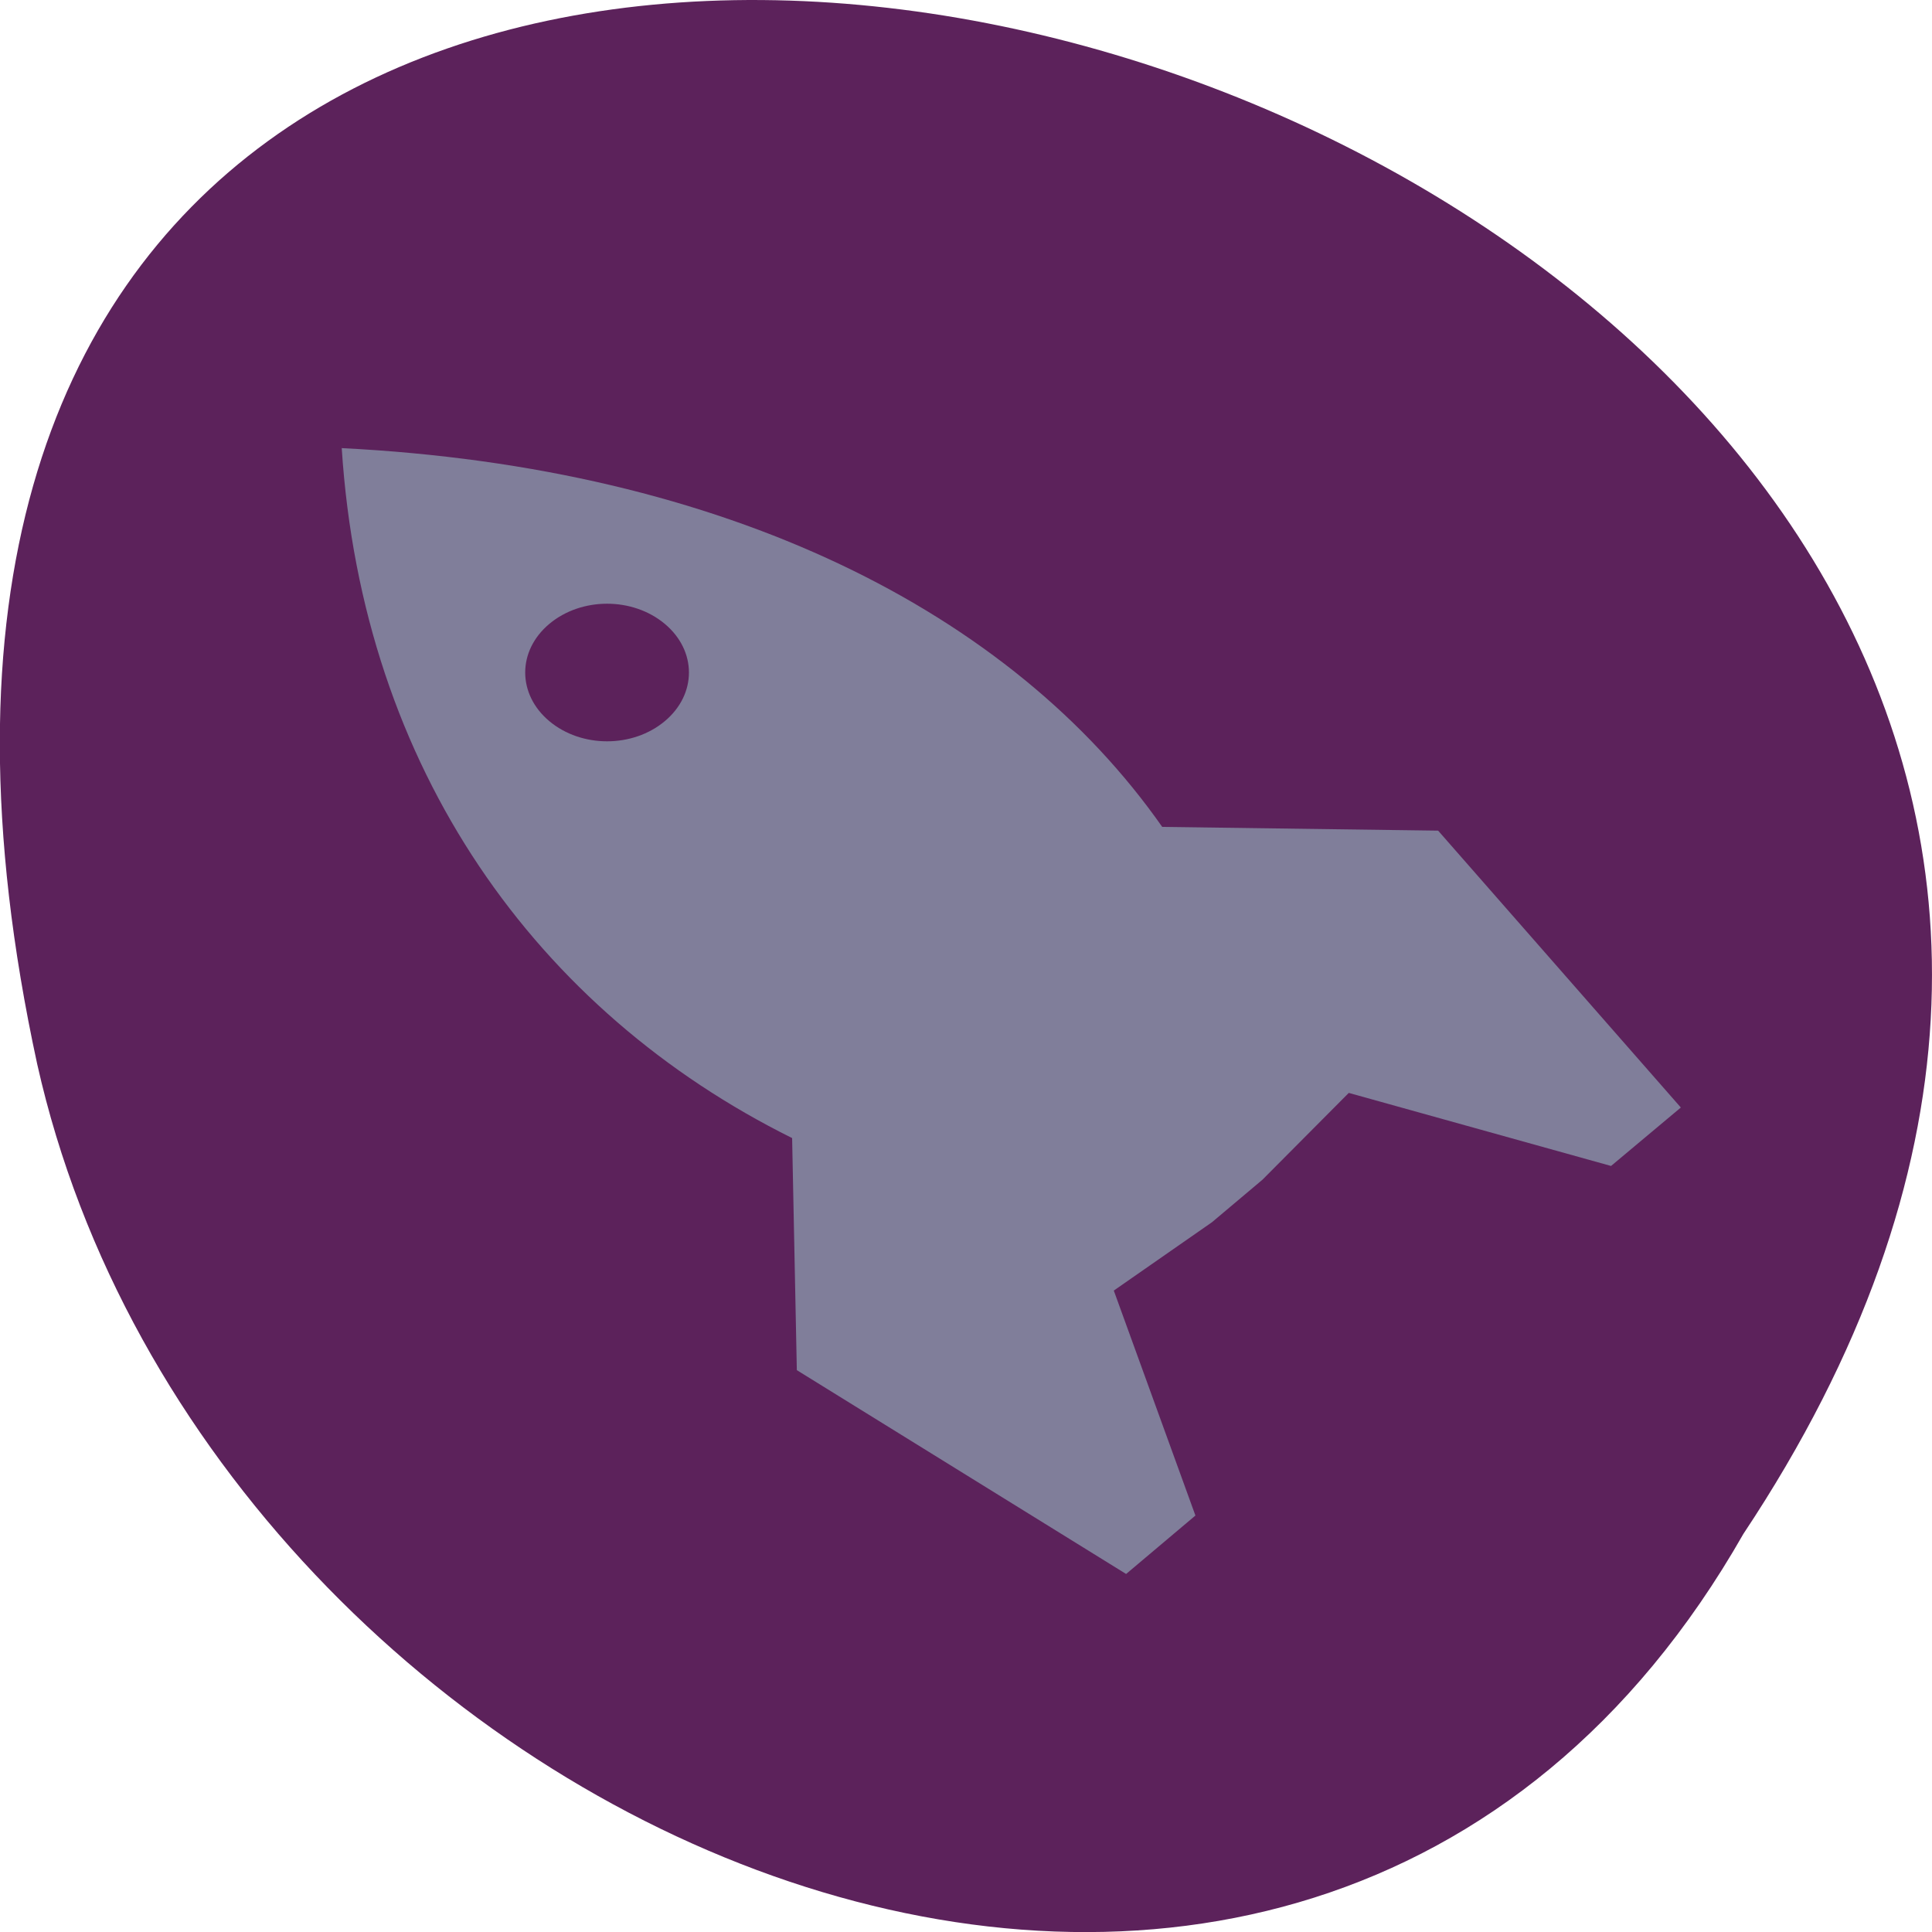 <svg xmlns="http://www.w3.org/2000/svg" viewBox="0 0 16 16"><path d="m 14.438 12.703 c 8 -12.03 -17.504 -19.438 -14.13 -3.891 c 1.441 6.43 10.461 10.328 14.13 3.891" fill="#5c225b"/><path d="m 2.828 3.711 c 3.191 0.16 5.551 1.359 6.797 3.137 l 2.285 0.031 l 2.01 2.293 l -0.578 0.484 l -2.172 -0.605 l -0.715 0.719 l -0.418 0.352 l -0.813 0.566 l 0.676 1.863 l -0.574 0.484 l -2.727 -1.688 l -0.039 -1.922 c -2.109 -1.047 -3.559 -3.051 -3.73 -5.715 m 1.719 1.457 c -0.266 0.223 -0.266 0.582 0 0.805 c 0.266 0.223 0.691 0.223 0.957 0 c 0.266 -0.223 0.266 -0.582 0 -0.805 c -0.266 -0.223 -0.691 -0.223 -0.957 0" fill="#8ea1b2" fill-opacity="0.718"/></svg>